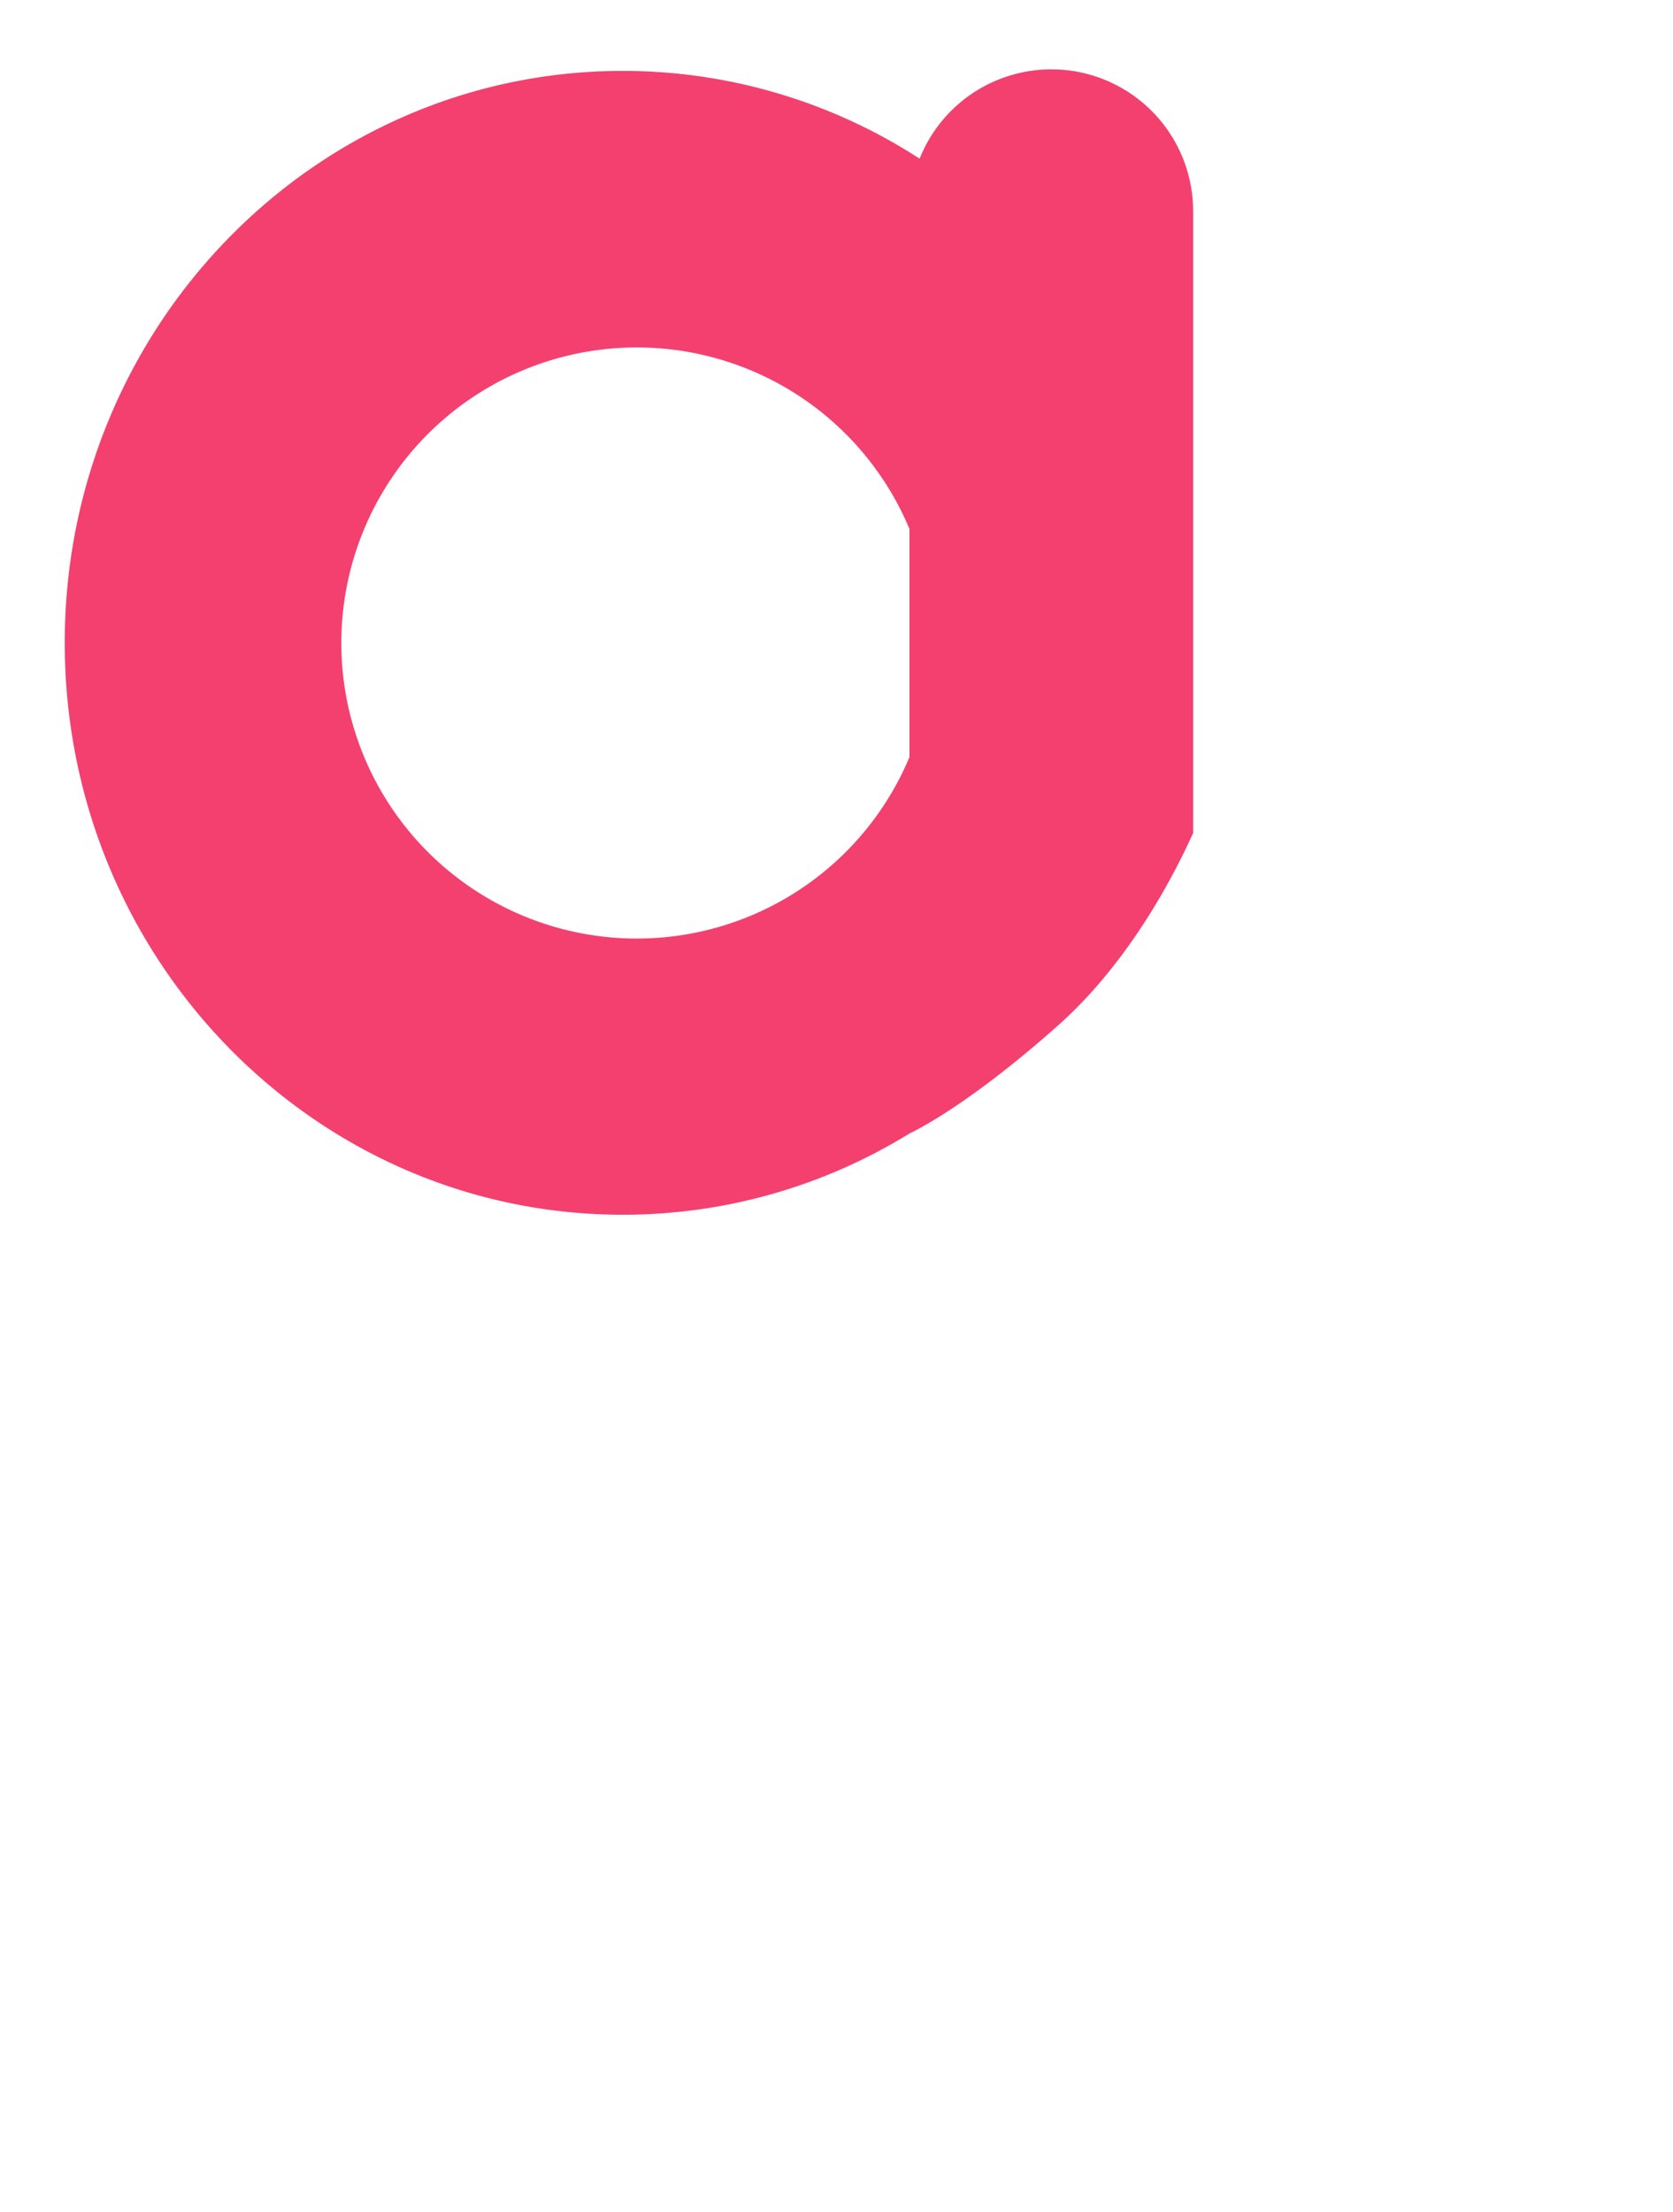 <svg id="adde874f-c53a-41e4-9277-462b5b0967c2" data-name="Layer 1" xmlns="http://www.w3.org/2000/svg" width="354" height="468" viewBox="0 0 354 468">
  <defs>
    <style>
      .b207107a-39e3-454d-a615-be517626d027 {
        fill: #f4406f;
      }
    </style>
  </defs>
  <path class="b207107a-39e3-454d-a615-be517626d027" d="M224.06,216.79c18.38-16.4,28-40,28.4-40.5V44.69a30,30,0,0,0-57.87-11.12A115.43,115.43,0,0,0,131.78,15C66.57,15,13.7,69.2,13.7,136s52.87,121,118.08,121a115.32,115.32,0,0,0,60.66-17.19S204.09,234.6,224.06,216.79Zm-89.32-18.22a62.53,62.53,0,1,1,57.7-86.66v48.26A62.54,62.54,0,0,1,134.74,198.57Z"/>
</svg>
